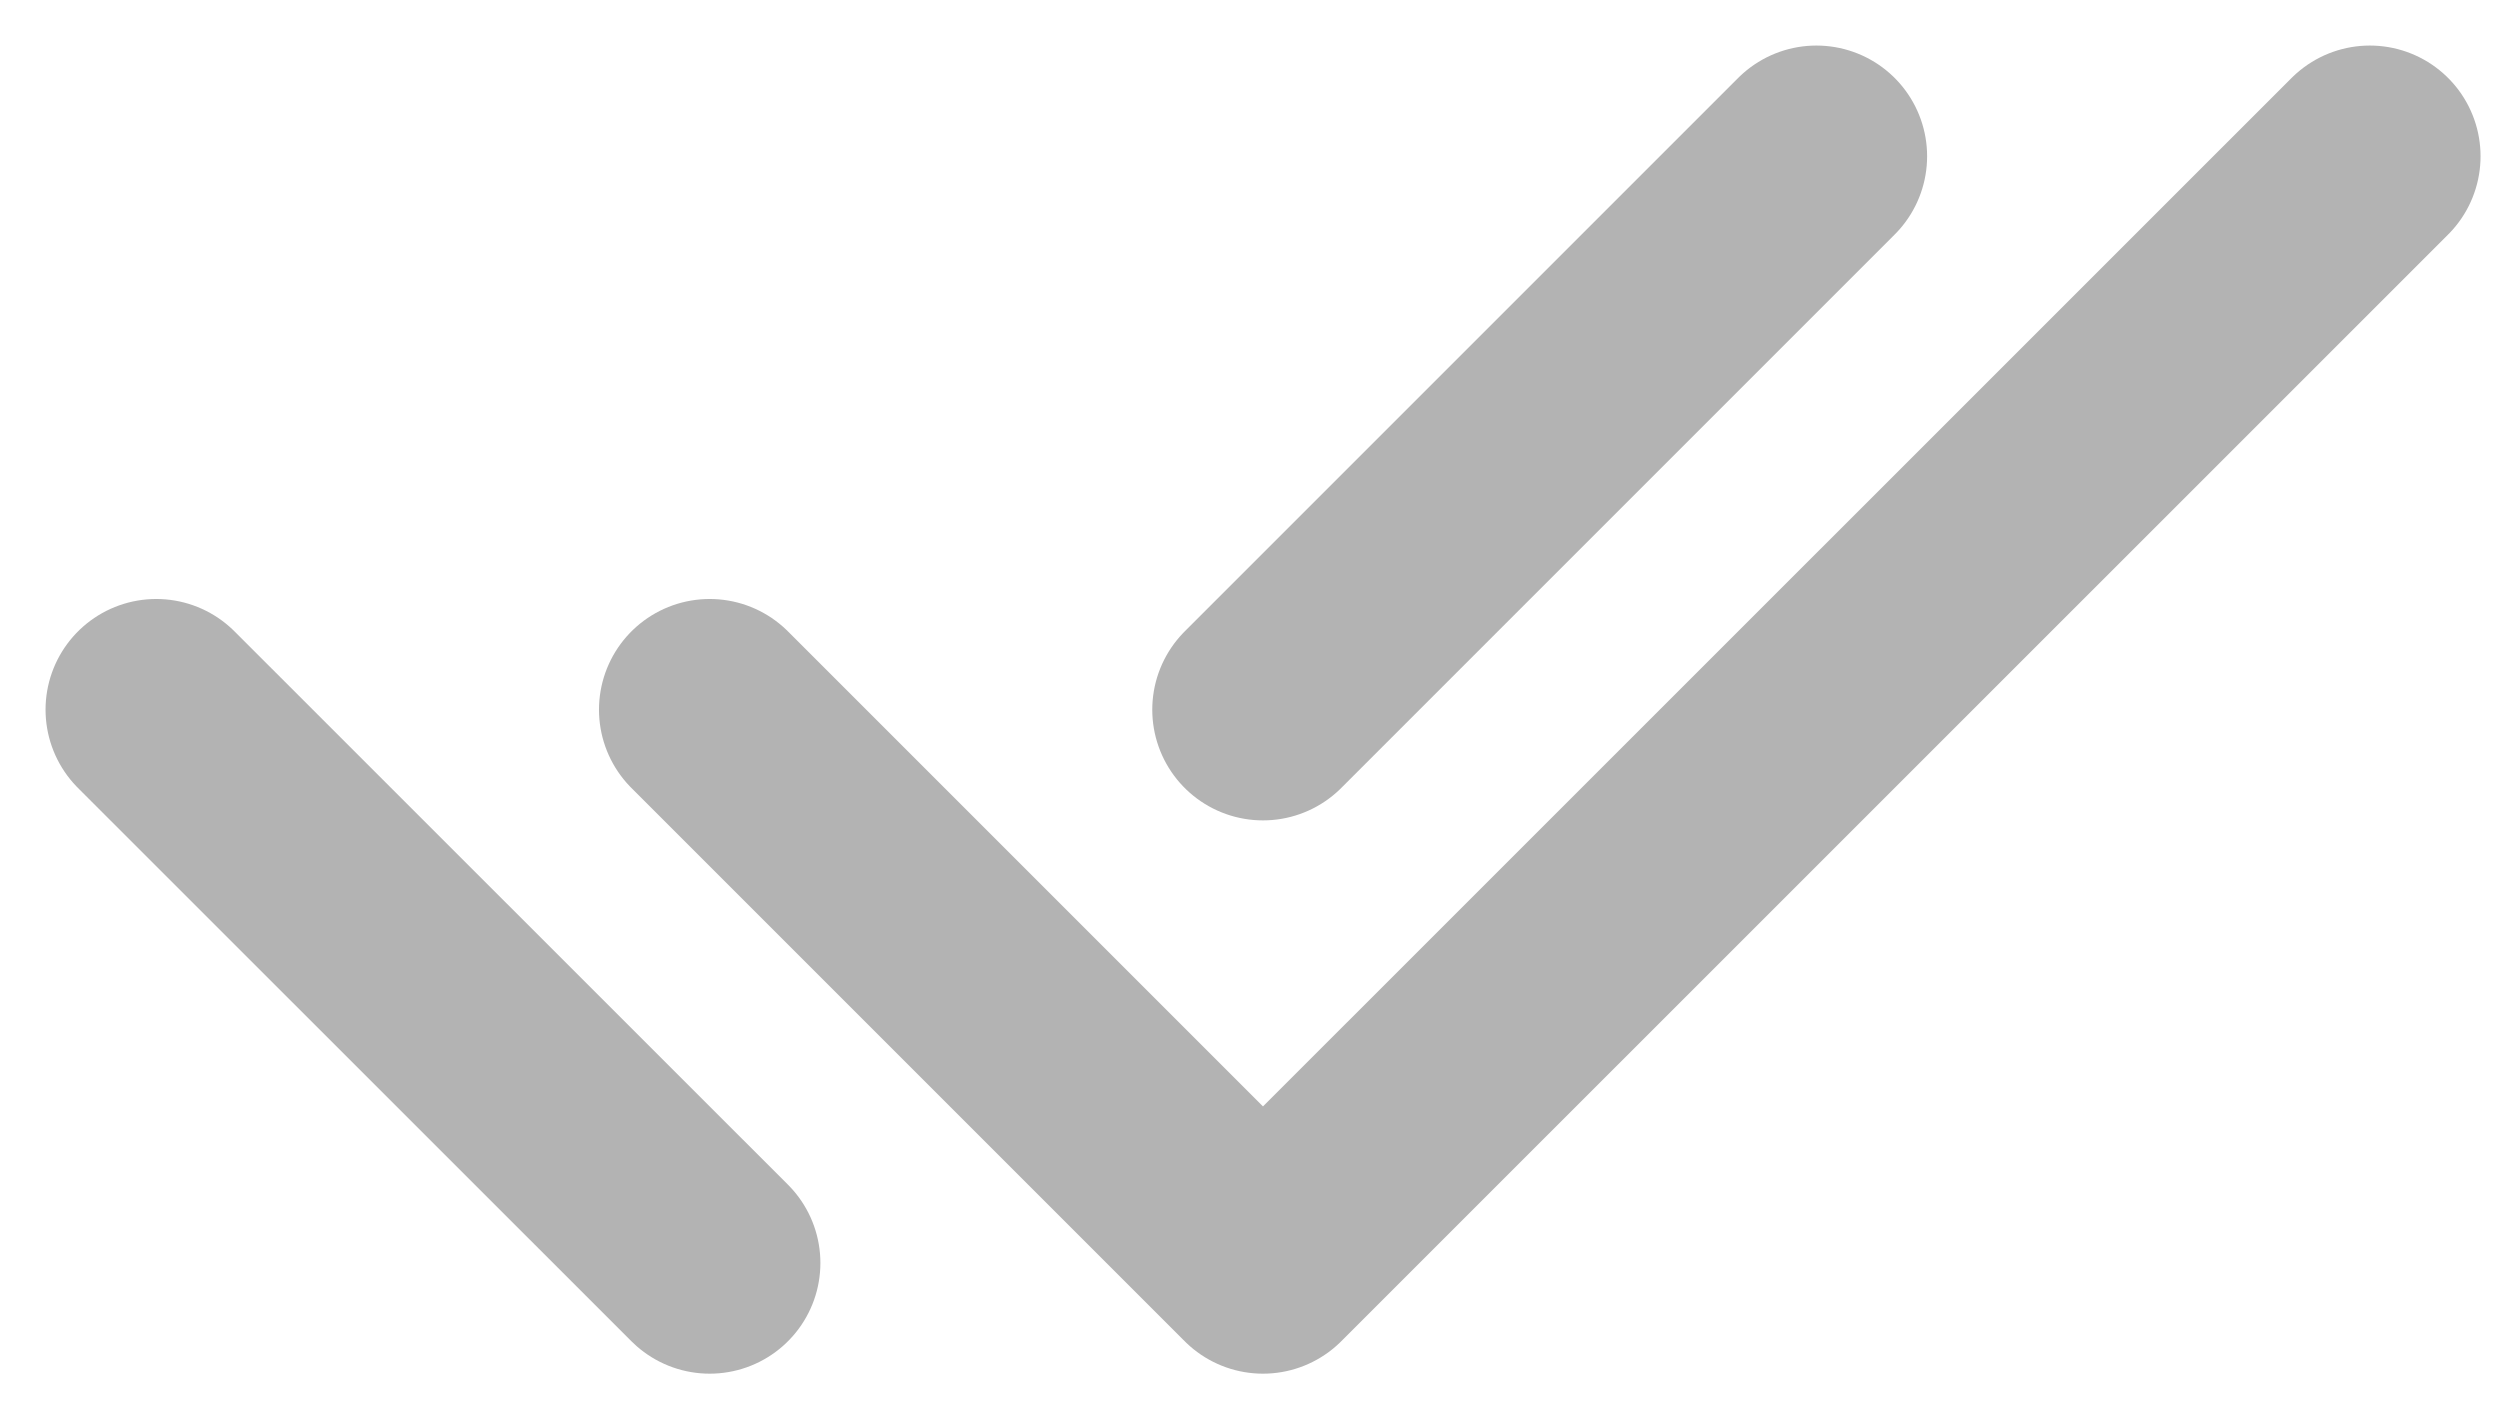 <svg width="16" height="9" viewBox="0 0 16 9" fill="none" xmlns="http://www.w3.org/2000/svg">
<path d="M4.542 4.542L8.083 8.083L15.167 1" stroke="#B3B3B3" stroke-width="1.417" stroke-linecap="round" stroke-linejoin="round"/>
<path d="M8.083 4.542L11.625 1M1 4.542L4.542 8.083L1 4.542Z" stroke="#B3B3B3" stroke-width="1.417" stroke-linecap="round" stroke-linejoin="round"/>
</svg>
